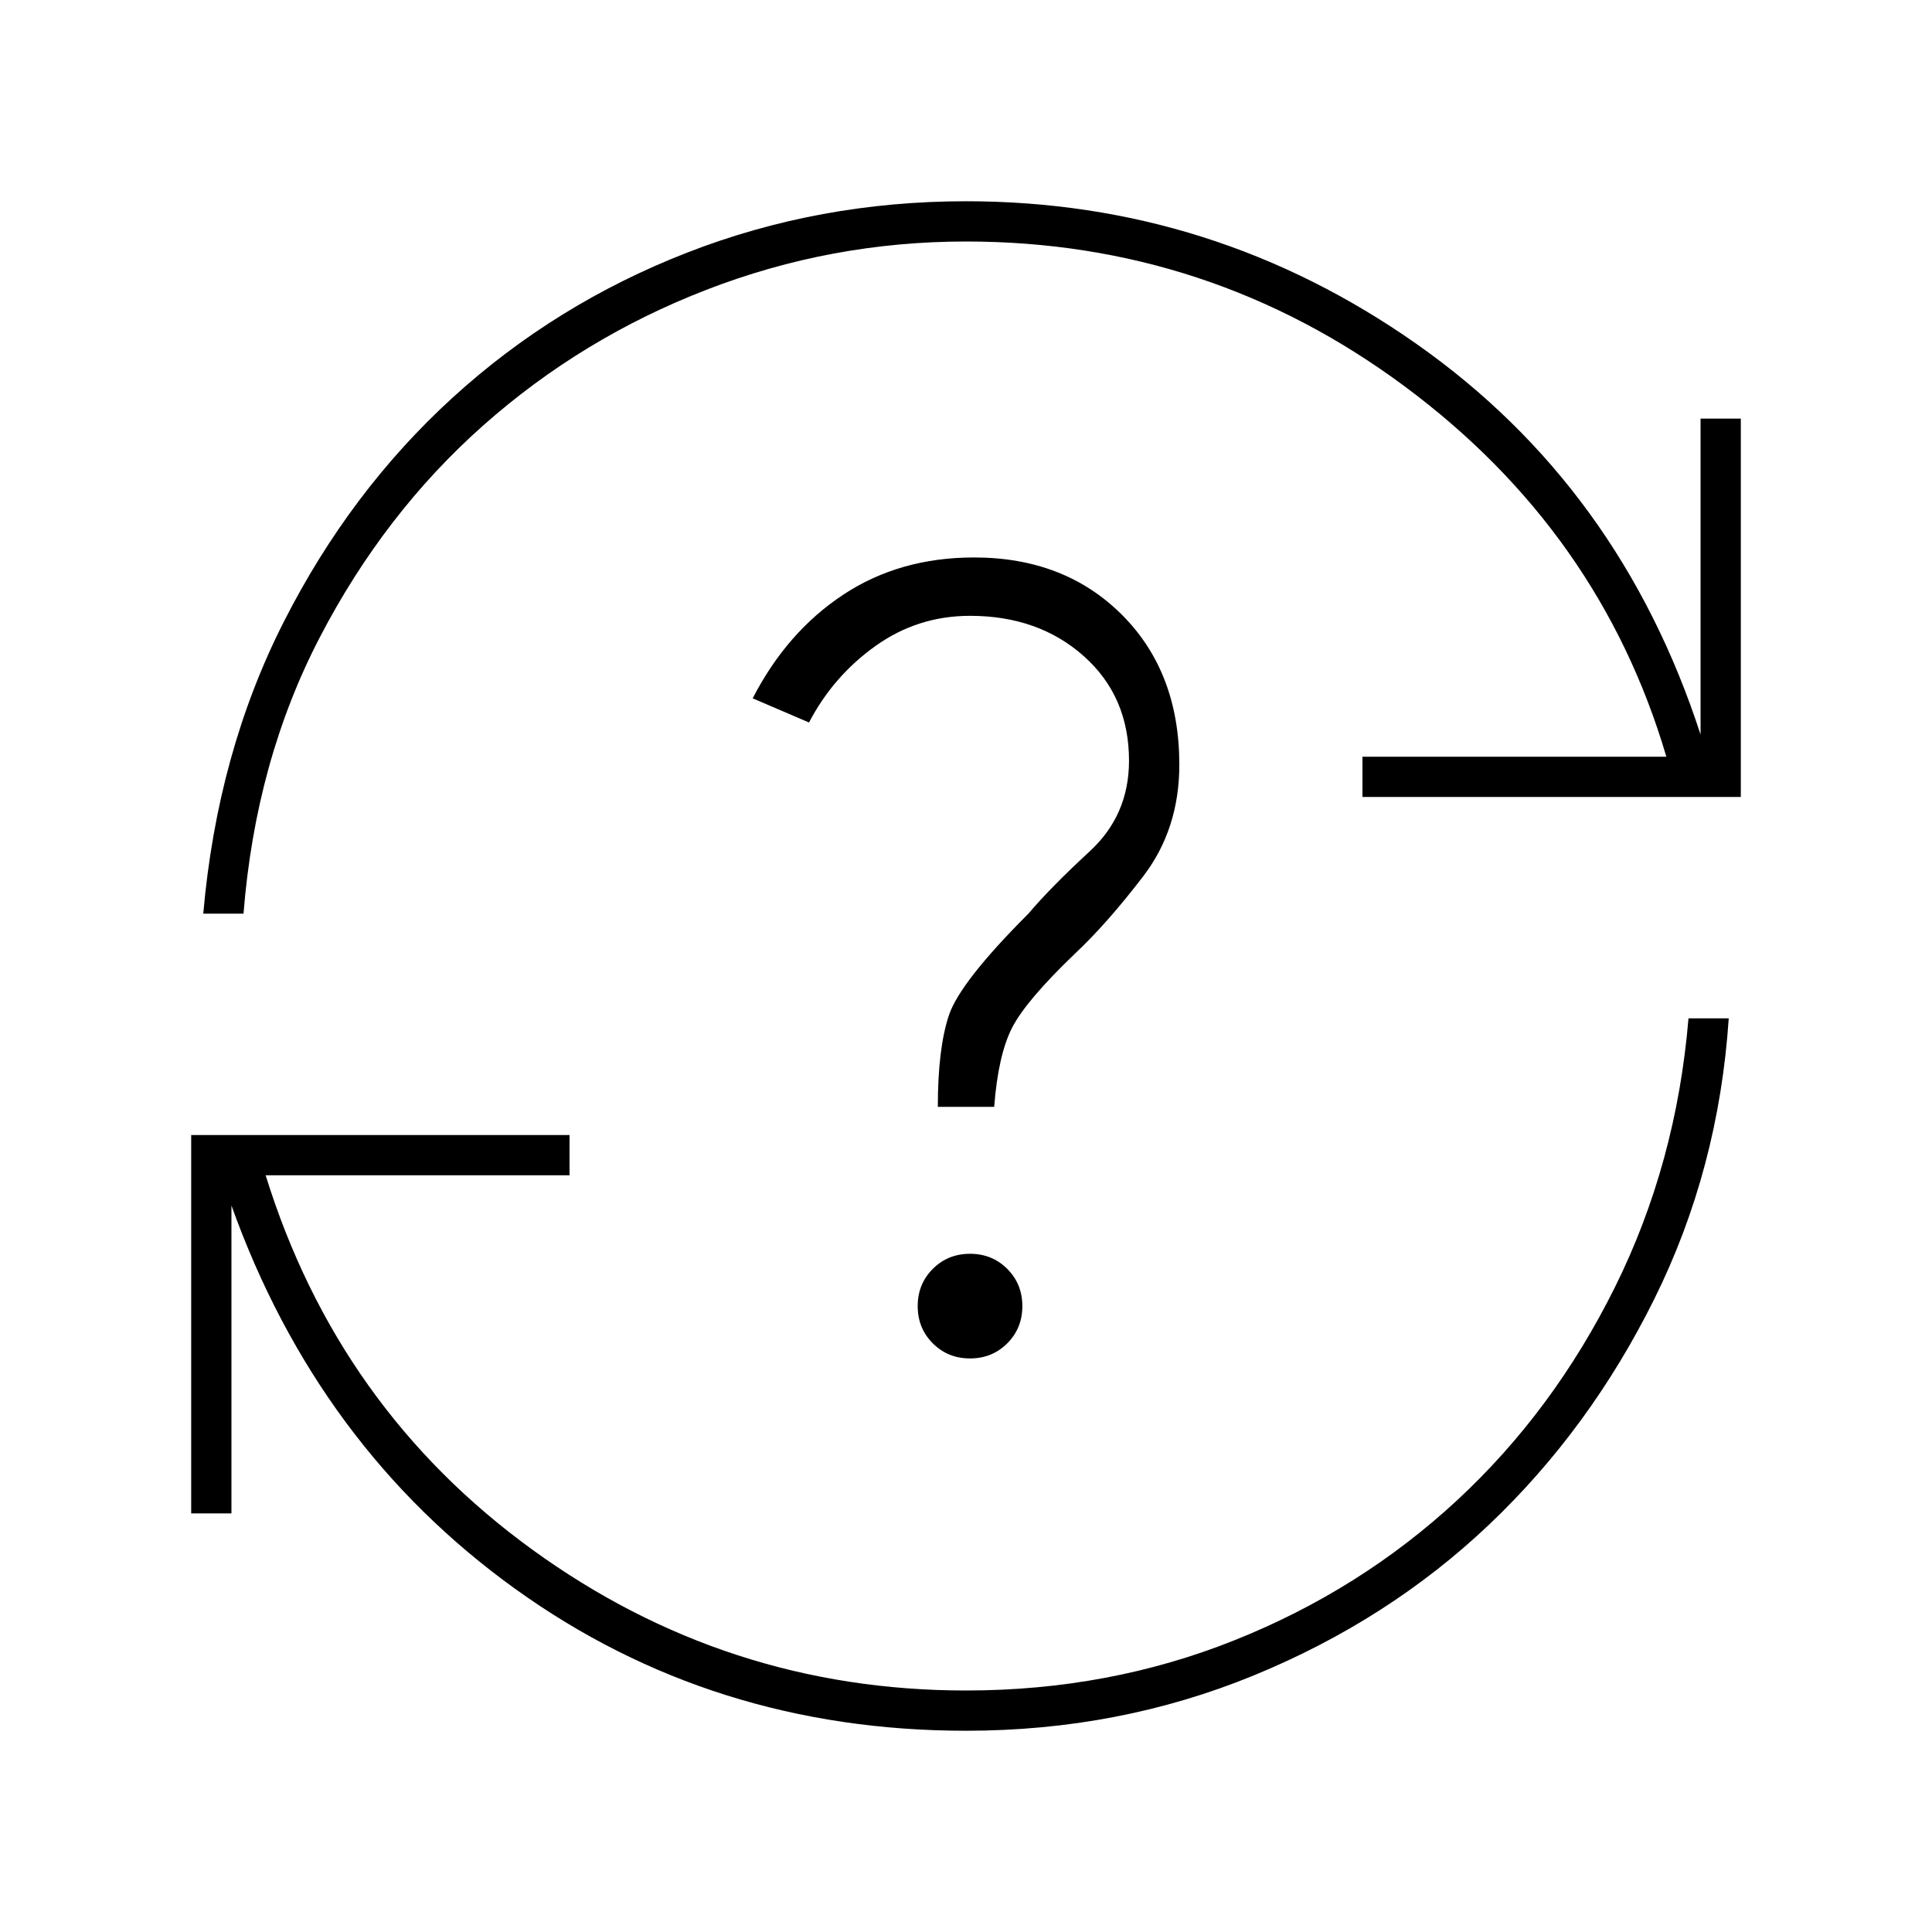 <svg xmlns="http://www.w3.org/2000/svg" height="20" viewBox="0 96 960 960" width="20"><path d="M480 956q-126 0-224-70.5T115 695v153H95V660h188v20H132q36 116 132.5 186T480 936q71 0 133.5-25T724 841.5q48-44.5 78.5-106T839 602h20q-5 75-37 139.5t-82 112q-50 47.5-117 75T480 956ZM101 550q7-80 40-145t84-111.5q51-46.5 116.5-72T480 196q123 0 224 71t141 194V304h20v188H677v-20h151q-33-112-130-184t-218-72q-67 0-129 24t-111 67.5q-49 43.5-81 105T121 550h-20Zm381 221q11 0 18.5-7.5T508 745q0-11-7.5-18.5T482 719q-11 0-18.5 7.5T456 745q0 11 7.5 18.5T482 771Zm-16-125h28q2-26 9-39.5t31-36.5q16-15 34-38.5t18-55.5q0-46-28.5-74.5T484 373q-37 0-65 18.5T374 443l28 12q12-23 33-38t47-15q34 0 56.5 20t22.5 52q0 27-19.5 45T511 550q-34 34-39.5 50.5T466 646Z"/></svg>